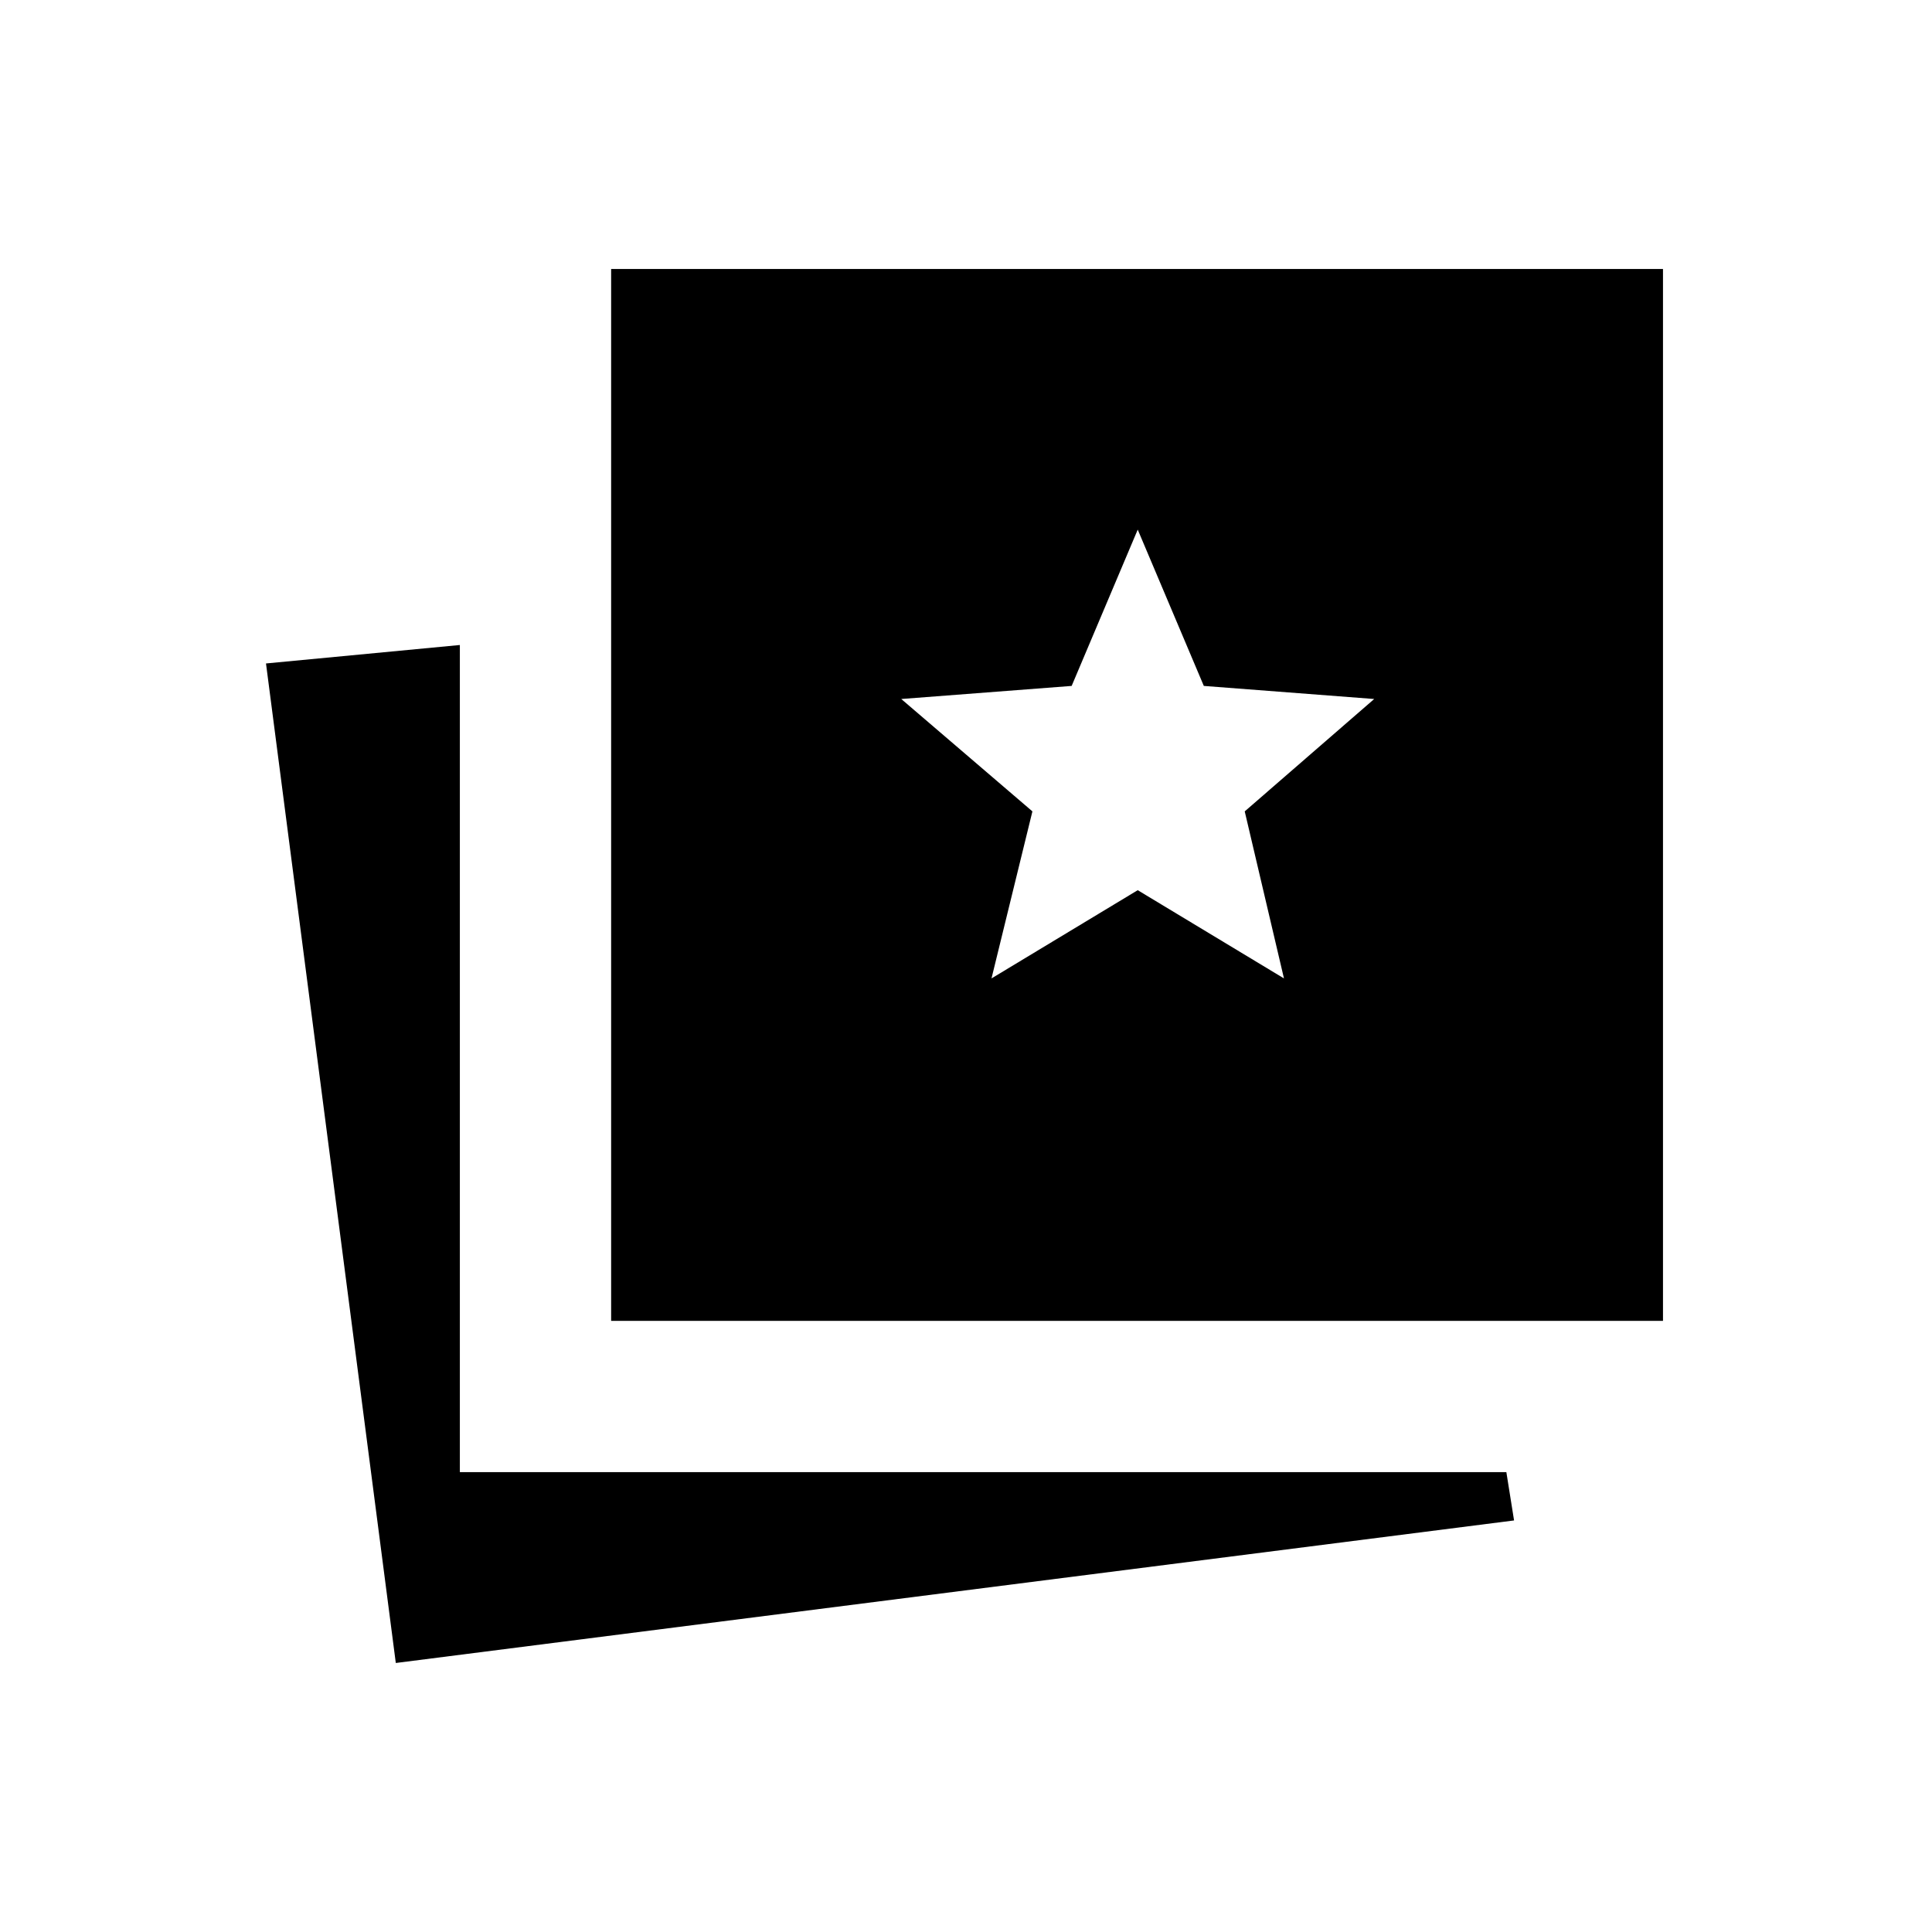 <svg xmlns="http://www.w3.org/2000/svg" height="40" viewBox="0 -960 960 960" width="40"><path d="m492.67-473.83 72.66-43.84L638-473.83l-19.5-83 64.33-55.84-84.66-6.5-32.84-77.66-32.83 77.66-84.67 6.5L513-556.83l-20.33 83Zm-296 340.16-64.5-496.66 96.33-9.17v411h520l3.83 24-555.66 70.83Zm107-170v-522.66h522.66v522.66H303.67Z"/></svg>